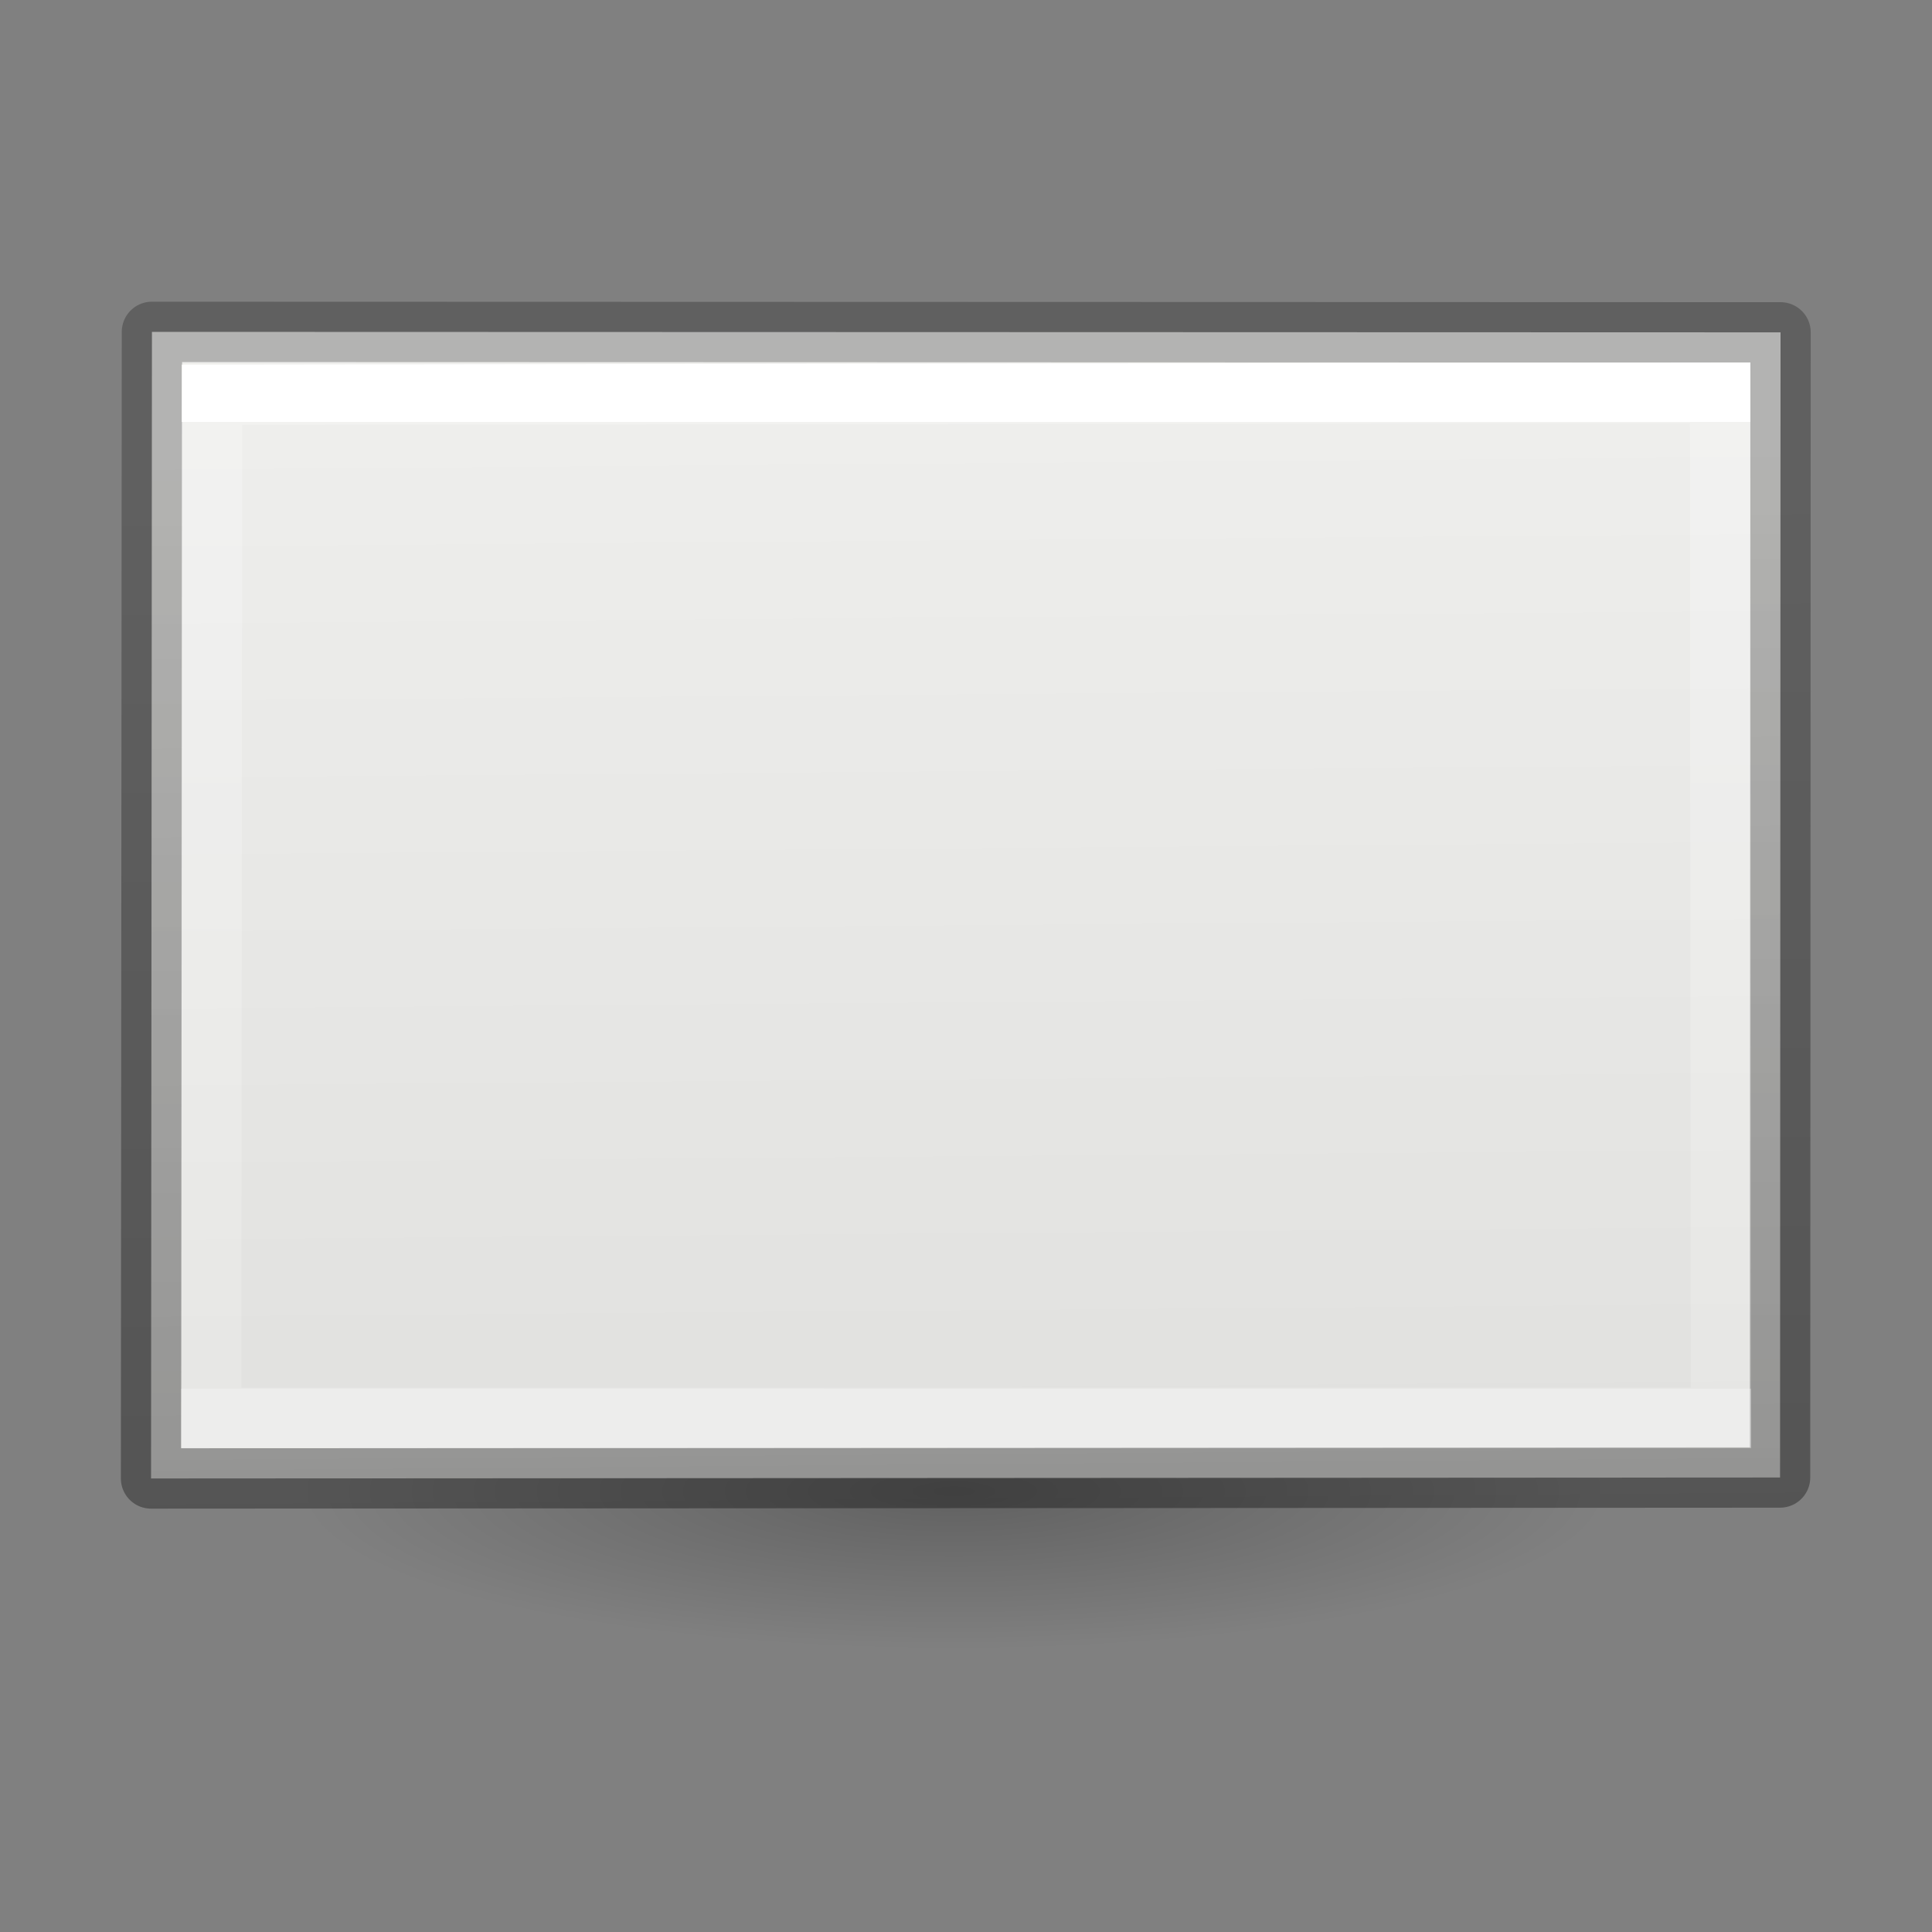 <svg height="32" width="32" xmlns="http://www.w3.org/2000/svg" xmlns:xlink="http://www.w3.org/1999/xlink"><rect width="100%" height="100%" fill="#808080" stroke="none"/><linearGradient id="a" gradientUnits="userSpaceOnUse" x1="12" x2="12" y1="5.75" y2="17.75"><stop offset="0" stop-color="#fff"/><stop offset="0" stop-color="#fff" stop-opacity=".235"/><stop offset="1" stop-color="#fff" stop-opacity=".157"/><stop offset="1" stop-color="#fff" stop-opacity=".392"/></linearGradient><linearGradient id="b" gradientUnits="userSpaceOnUse" x1="9" x2="8.905" y1="19.25" y2="6.153"><stop offset="0" stop-opacity=".34"/><stop offset="1" stop-opacity=".247"/></linearGradient><linearGradient id="c" gradientTransform="matrix(.387 0 0 .319 2.826 3.471)" gradientUnits="userSpaceOnUse" x1="33.392" x2="33.791" y1="7.139" y2="49.127"><stop offset="0" stop-color="#eeeeec"/><stop offset="1" stop-color="#e0e0de"/></linearGradient><radialGradient id="d" cx="2.25" cy="16" gradientTransform="matrix(.48 0 0 .116 10.773 17.175)" gradientUnits="userSpaceOnUse" r="16.875"><stop offset="0"/><stop offset="1" stop-opacity="0"/></radialGradient><g transform="matrix(1.333 0 0 1.333 0 -.667)"><ellipse cx="11.853" cy="19.037" display="block" fill="url(#d)" fill-rule="evenodd" opacity=".245" rx="8.098" ry="1.963"/><g stroke-width=".75"><path d="m1.888 4.624 20.236.006-.006 14.229-20.241.012z" fill="url(#c)" stroke="url(#b)" stroke-linecap="round" stroke-linejoin="round"/><path d="m2.634 5.405 18.74-.024.009 12.737-18.759 0z" fill="none" stroke="url(#a)"/></g></g></svg>